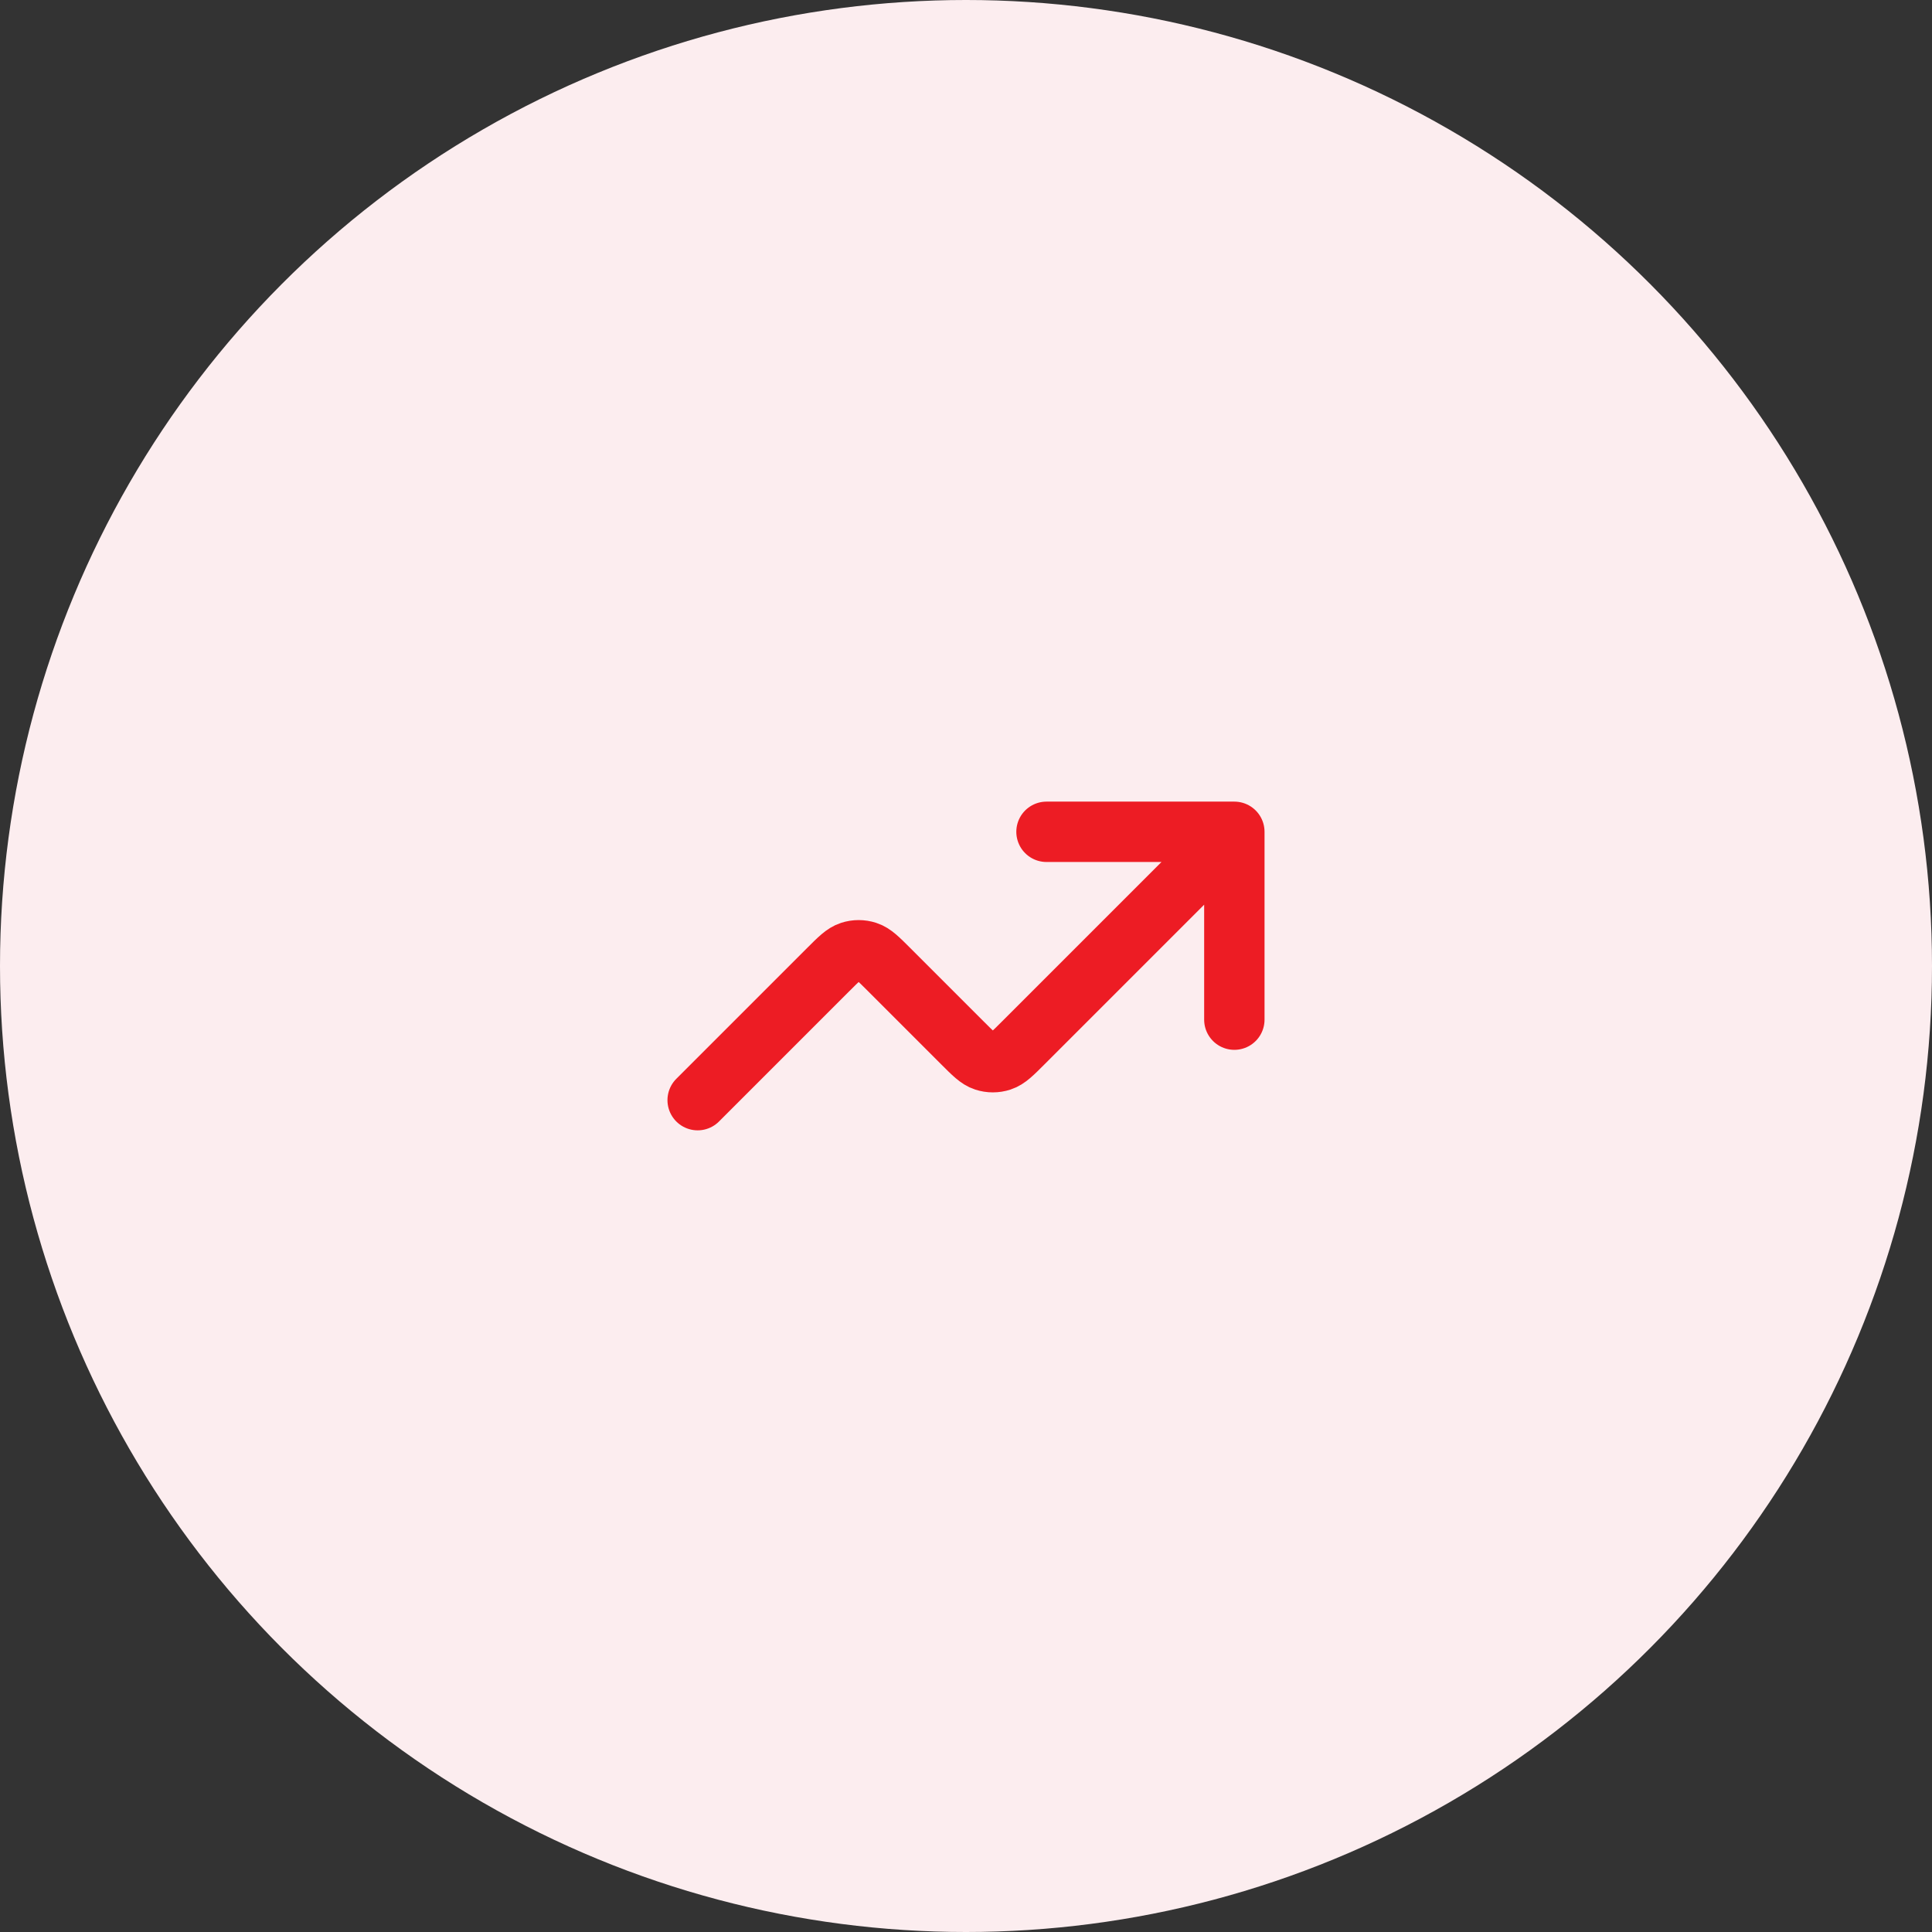 <svg width="48" height="48" viewBox="0 0 48 48" fill="none" xmlns="http://www.w3.org/2000/svg">
<rect x="0" y="0" width="48" height="48" fill="#333333" stroke="none"/>
<circle cx="24" cy="24" r="24" fill="#FCEDEF"/>
<path d="M30.667 20.666L25.421 25.912C25.157 26.176 25.025 26.308 24.873 26.357C24.739 26.401 24.595 26.401 24.461 26.357C24.308 26.308 24.177 26.176 23.913 25.912L22.088 24.087C21.824 23.823 21.692 23.691 21.539 23.642C21.405 23.598 21.261 23.598 21.127 23.642C20.975 23.691 20.843 23.823 20.579 24.087L17.333 27.333M30.667 20.666H26M30.667 20.666V25.333" stroke="#ED1C24" stroke-width="1.5" stroke-linecap="round" stroke-linejoin="round"/>
</svg>
